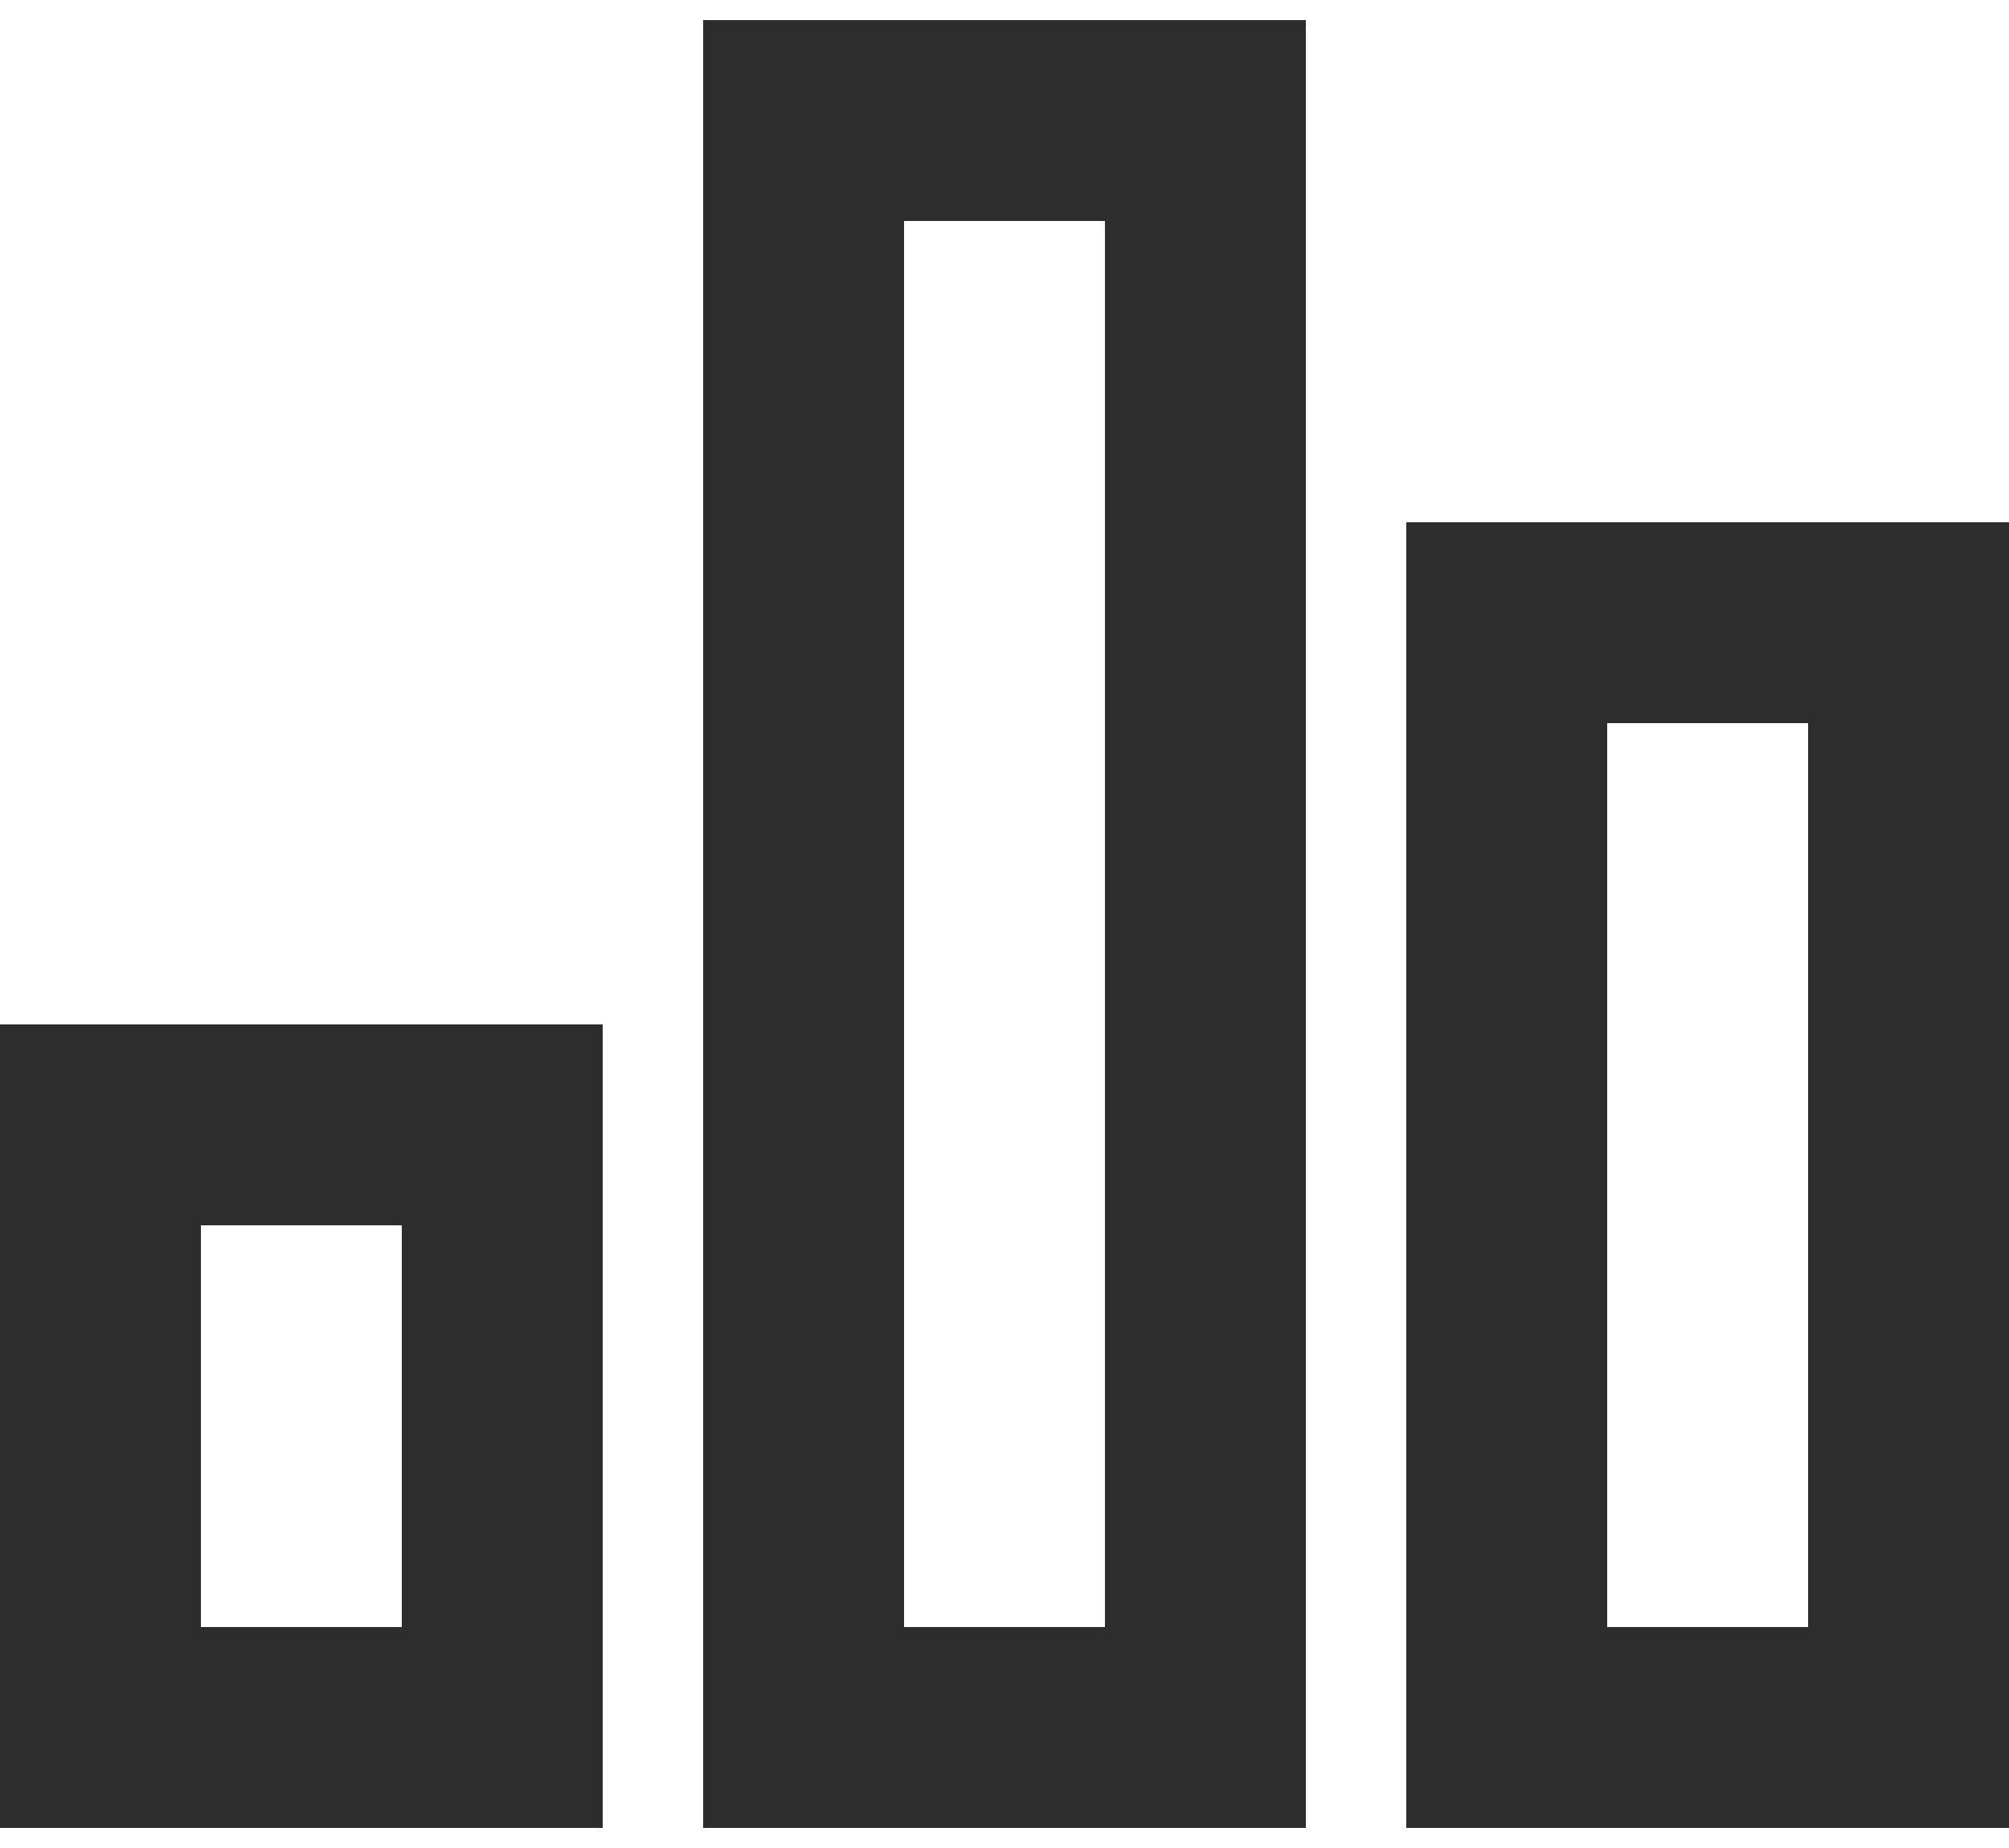 <svg width="50" height="46" viewBox="0 0 50 46" fill="none" xmlns="http://www.w3.org/2000/svg">
<path d="M0 25.5H15V45.5H0V25.5ZM35 13H50V45.5H35V13ZM17.5 0.5H32.5V45.5H17.5V0.5ZM5 30.5V40.5H10V30.5H5ZM22.5 5.5V40.5H27.5V5.5H22.5ZM40 18V40.5H45V18H40Z" fill="#2D2D2D"/>
</svg>
